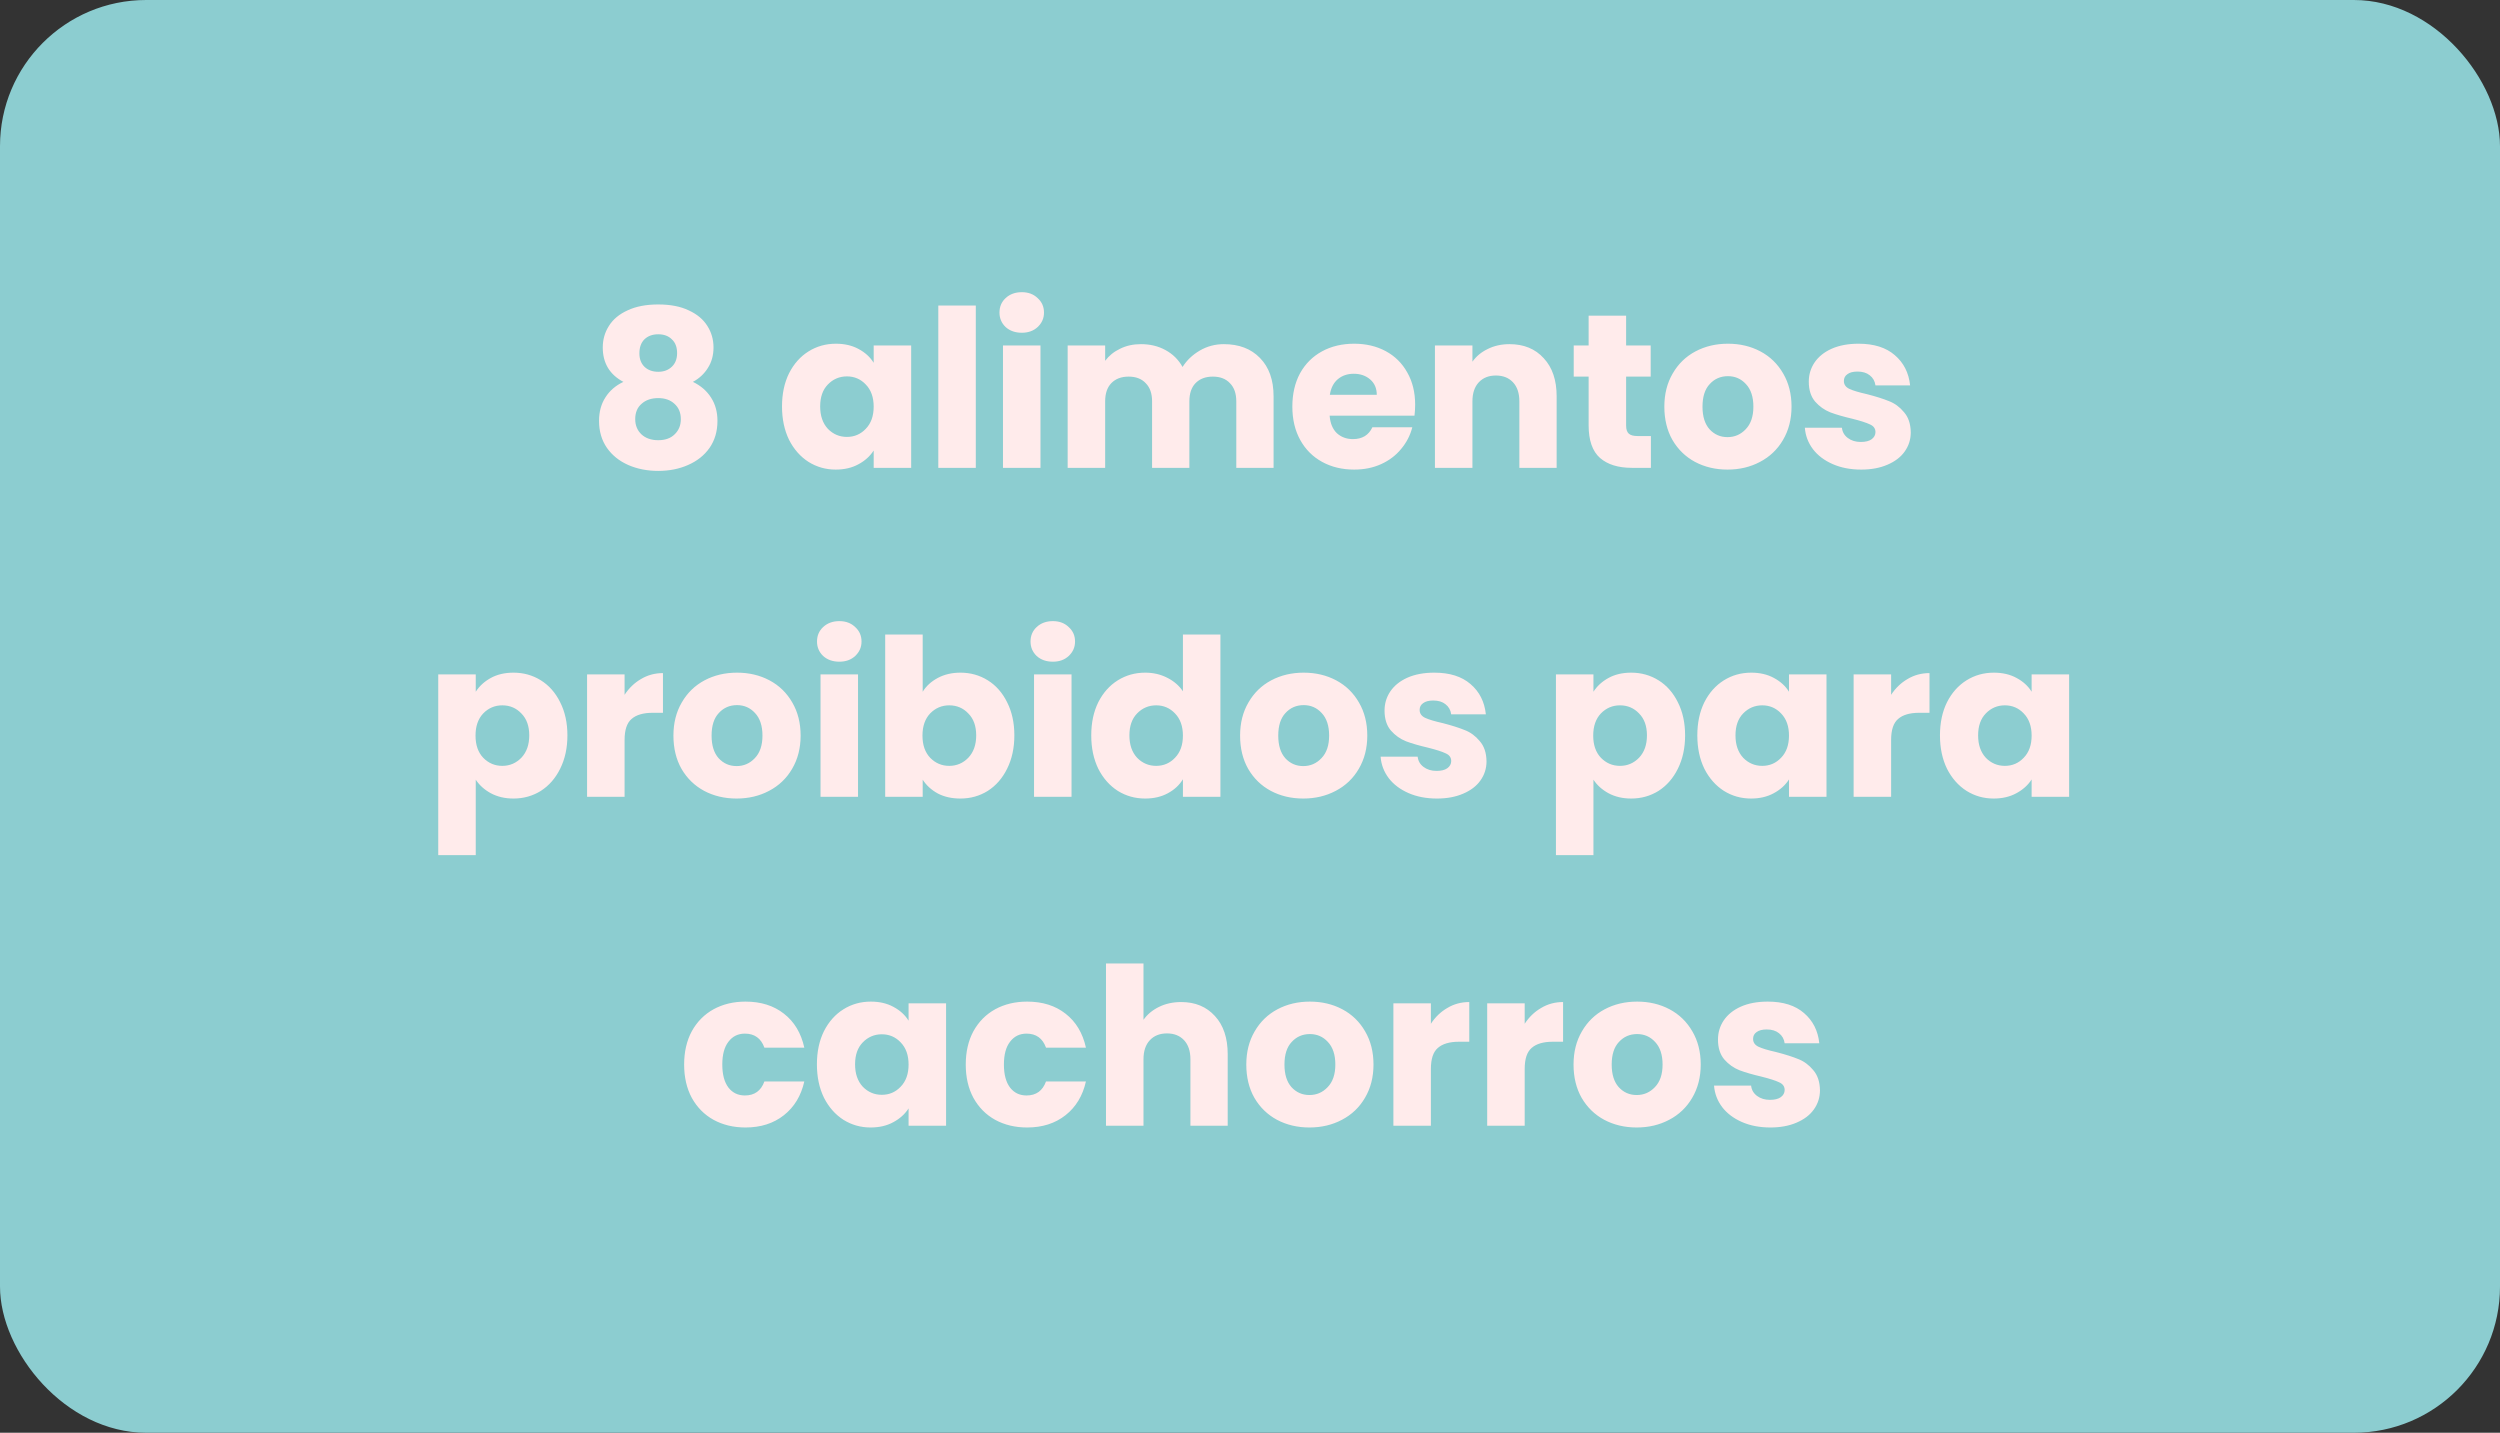 <svg width="342" height="196" viewBox="0 0 342 196" fill="none" xmlns="http://www.w3.org/2000/svg">
<rect x="0" y="0" width="342" height="196" fill="#333333" stroke="none"/>
<rect width="342" height="196" rx="20" fill="#8CCDD0"/>
<path d="M85.278 52.24C83.398 51.24 82.458 49.67 82.458 47.53C82.458 46.45 82.738 45.47 83.298 44.59C83.858 43.69 84.708 42.98 85.848 42.46C86.988 41.92 88.388 41.65 90.048 41.65C91.708 41.65 93.098 41.92 94.218 42.46C95.358 42.98 96.208 43.69 96.768 44.59C97.328 45.47 97.608 46.45 97.608 47.53C97.608 48.61 97.348 49.55 96.828 50.35C96.328 51.15 95.648 51.78 94.788 52.24C95.868 52.76 96.698 53.48 97.278 54.4C97.858 55.3 98.148 56.36 98.148 57.58C98.148 59 97.788 60.23 97.068 61.27C96.348 62.29 95.368 63.07 94.128 63.61C92.908 64.15 91.548 64.42 90.048 64.42C88.548 64.42 87.178 64.15 85.938 63.61C84.718 63.07 83.748 62.29 83.028 61.27C82.308 60.23 81.948 59 81.948 57.58C81.948 56.34 82.238 55.27 82.818 54.37C83.398 53.45 84.218 52.74 85.278 52.24ZM92.628 48.31C92.628 47.49 92.388 46.86 91.908 46.42C91.448 45.96 90.828 45.73 90.048 45.73C89.268 45.73 88.638 45.96 88.158 46.42C87.698 46.88 87.468 47.52 87.468 48.34C87.468 49.12 87.708 49.74 88.188 50.2C88.668 50.64 89.288 50.86 90.048 50.86C90.808 50.86 91.428 50.63 91.908 50.17C92.388 49.71 92.628 49.09 92.628 48.31ZM90.048 54.46C89.108 54.46 88.348 54.72 87.768 55.24C87.188 55.74 86.898 56.44 86.898 57.34C86.898 58.18 87.178 58.87 87.738 59.41C88.318 59.95 89.088 60.22 90.048 60.22C91.008 60.22 91.758 59.95 92.298 59.41C92.858 58.87 93.138 58.18 93.138 57.34C93.138 56.46 92.848 55.76 92.268 55.24C91.708 54.72 90.968 54.46 90.048 54.46ZM106.979 55.6C106.979 53.88 107.299 52.37 107.939 51.07C108.599 49.77 109.489 48.77 110.609 48.07C111.729 47.37 112.979 47.02 114.359 47.02C115.539 47.02 116.569 47.26 117.449 47.74C118.349 48.22 119.039 48.85 119.519 49.63V47.26H124.649V64H119.519V61.63C119.019 62.41 118.319 63.04 117.419 63.52C116.539 64 115.509 64.24 114.329 64.24C112.969 64.24 111.729 63.89 110.609 63.19C109.489 62.47 108.599 61.46 107.939 60.16C107.299 58.84 106.979 57.32 106.979 55.6ZM119.519 55.63C119.519 54.35 119.159 53.34 118.439 52.6C117.739 51.86 116.879 51.49 115.859 51.49C114.839 51.49 113.969 51.86 113.249 52.6C112.549 53.32 112.199 54.32 112.199 55.6C112.199 56.88 112.549 57.9 113.249 58.66C113.969 59.4 114.839 59.77 115.859 59.77C116.879 59.77 117.739 59.4 118.439 58.66C119.159 57.92 119.519 56.91 119.519 55.63ZM133.49 41.8V64H128.36V41.8H133.49ZM139.788 45.52C138.888 45.52 138.148 45.26 137.568 44.74C137.008 44.2 136.728 43.54 136.728 42.76C136.728 41.96 137.008 41.3 137.568 40.78C138.148 40.24 138.888 39.97 139.788 39.97C140.668 39.97 141.388 40.24 141.948 40.78C142.528 41.3 142.818 41.96 142.818 42.76C142.818 43.54 142.528 44.2 141.948 44.74C141.388 45.26 140.668 45.52 139.788 45.52ZM142.338 47.26V64H137.208V47.26H142.338ZM167.415 47.08C169.495 47.08 171.145 47.71 172.365 48.97C173.605 50.23 174.225 51.98 174.225 54.22V64H169.125V54.91C169.125 53.83 168.835 53 168.255 52.42C167.695 51.82 166.915 51.52 165.915 51.52C164.915 51.52 164.125 51.82 163.545 52.42C162.985 53 162.705 53.83 162.705 54.91V64H157.605V54.91C157.605 53.83 157.315 53 156.735 52.42C156.175 51.82 155.395 51.52 154.395 51.52C153.395 51.52 152.605 51.82 152.025 52.42C151.465 53 151.185 53.83 151.185 54.91V64H146.055V47.26H151.185V49.36C151.705 48.66 152.385 48.11 153.225 47.71C154.065 47.29 155.015 47.08 156.075 47.08C157.335 47.08 158.455 47.35 159.435 47.89C160.435 48.43 161.215 49.2 161.775 50.2C162.355 49.28 163.145 48.53 164.145 47.95C165.145 47.37 166.235 47.08 167.415 47.08ZM193.593 55.36C193.593 55.84 193.563 56.34 193.503 56.86H181.893C181.973 57.9 182.303 58.7 182.883 59.26C183.483 59.8 184.213 60.07 185.073 60.07C186.353 60.07 187.243 59.53 187.743 58.45H193.203C192.923 59.55 192.413 60.54 191.673 61.42C190.953 62.3 190.043 62.99 188.943 63.49C187.843 63.99 186.613 64.24 185.253 64.24C183.613 64.24 182.153 63.89 180.873 63.19C179.593 62.49 178.593 61.49 177.873 60.19C177.153 58.89 176.793 57.37 176.793 55.63C176.793 53.89 177.143 52.37 177.843 51.07C178.563 49.77 179.563 48.77 180.843 48.07C182.123 47.37 183.593 47.02 185.253 47.02C186.873 47.02 188.313 47.36 189.573 48.04C190.833 48.72 191.813 49.69 192.513 50.95C193.233 52.21 193.593 53.68 193.593 55.36ZM188.343 54.01C188.343 53.13 188.043 52.43 187.443 51.91C186.843 51.39 186.093 51.13 185.193 51.13C184.333 51.13 183.603 51.38 183.003 51.88C182.423 52.38 182.063 53.09 181.923 54.01H188.343ZM206.499 47.08C208.459 47.08 210.019 47.72 211.179 49C212.359 50.26 212.949 52 212.949 54.22V64H207.849V54.91C207.849 53.79 207.559 52.92 206.979 52.3C206.399 51.68 205.619 51.37 204.639 51.37C203.659 51.37 202.879 51.68 202.299 52.3C201.719 52.92 201.429 53.79 201.429 54.91V64H196.299V47.26H201.429V49.48C201.949 48.74 202.649 48.16 203.529 47.74C204.409 47.3 205.399 47.08 206.499 47.08ZM225.844 59.65V64H223.234C221.374 64 219.924 63.55 218.884 62.65C217.844 61.73 217.324 60.24 217.324 58.18V51.52H215.284V47.26H217.324V43.18H222.454V47.26H225.814V51.52H222.454V58.24C222.454 58.74 222.574 59.1 222.814 59.32C223.054 59.54 223.454 59.65 224.014 59.65H225.844ZM236.322 64.24C234.682 64.24 233.202 63.89 231.882 63.19C230.582 62.49 229.552 61.49 228.792 60.19C228.052 58.89 227.682 57.37 227.682 55.63C227.682 53.91 228.062 52.4 228.822 51.1C229.582 49.78 230.622 48.77 231.942 48.07C233.262 47.37 234.742 47.02 236.382 47.02C238.022 47.02 239.502 47.37 240.822 48.07C242.142 48.77 243.182 49.78 243.942 51.1C244.702 52.4 245.082 53.91 245.082 55.63C245.082 57.35 244.692 58.87 243.912 60.19C243.152 61.49 242.102 62.49 240.762 63.19C239.442 63.89 237.962 64.24 236.322 64.24ZM236.322 59.8C237.302 59.8 238.132 59.44 238.812 58.72C239.512 58 239.862 56.97 239.862 55.63C239.862 54.29 239.522 53.26 238.842 52.54C238.182 51.82 237.362 51.46 236.382 51.46C235.382 51.46 234.552 51.82 233.892 52.54C233.232 53.24 232.902 54.27 232.902 55.63C232.902 56.97 233.222 58 233.862 58.72C234.522 59.44 235.342 59.8 236.322 59.8ZM254.613 64.24C253.153 64.24 251.853 63.99 250.713 63.49C249.573 62.99 248.673 62.31 248.013 61.45C247.353 60.57 246.983 59.59 246.903 58.51H251.973C252.033 59.09 252.303 59.56 252.783 59.92C253.263 60.28 253.853 60.46 254.553 60.46C255.193 60.46 255.683 60.34 256.023 60.1C256.383 59.84 256.563 59.51 256.563 59.11C256.563 58.63 256.313 58.28 255.813 58.06C255.313 57.82 254.503 57.56 253.383 57.28C252.183 57 251.183 56.71 250.383 56.41C249.583 56.09 248.893 55.6 248.313 54.94C247.733 54.26 247.443 53.35 247.443 52.21C247.443 51.25 247.703 50.38 248.223 49.6C248.763 48.8 249.543 48.17 250.563 47.71C251.603 47.25 252.833 47.02 254.253 47.02C256.353 47.02 258.003 47.54 259.203 48.58C260.423 49.62 261.123 51 261.303 52.72H256.563C256.483 52.14 256.223 51.68 255.783 51.34C255.363 51 254.803 50.83 254.103 50.83C253.503 50.83 253.043 50.95 252.723 51.19C252.403 51.41 252.243 51.72 252.243 52.12C252.243 52.6 252.493 52.96 252.993 53.2C253.513 53.44 254.313 53.68 255.393 53.92C256.633 54.24 257.643 54.56 258.423 54.88C259.203 55.18 259.883 55.68 260.463 56.38C261.063 57.06 261.373 57.98 261.393 59.14C261.393 60.12 261.113 61 260.553 61.78C260.013 62.54 259.223 63.14 258.183 63.58C257.163 64.02 255.973 64.24 254.613 64.24ZM65.082 94.63C65.582 93.85 66.272 93.22 67.152 92.74C68.032 92.26 69.062 92.02 70.242 92.02C71.622 92.02 72.872 92.37 73.992 93.07C75.112 93.77 75.992 94.77 76.632 96.07C77.292 97.37 77.622 98.88 77.622 100.6C77.622 102.32 77.292 103.84 76.632 105.16C75.992 106.46 75.112 107.47 73.992 108.19C72.872 108.89 71.622 109.24 70.242 109.24C69.082 109.24 68.052 109 67.152 108.52C66.272 108.04 65.582 107.42 65.082 106.66V116.98H59.952V92.26H65.082V94.63ZM72.402 100.6C72.402 99.32 72.042 98.32 71.322 97.6C70.622 96.86 69.752 96.49 68.712 96.49C67.692 96.49 66.822 96.86 66.102 97.6C65.402 98.34 65.052 99.35 65.052 100.63C65.052 101.91 65.402 102.92 66.102 103.66C66.822 104.4 67.692 104.77 68.712 104.77C69.732 104.77 70.602 104.4 71.322 103.66C72.042 102.9 72.402 101.88 72.402 100.6ZM85.443 95.05C86.043 94.13 86.793 93.41 87.693 92.89C88.593 92.35 89.593 92.08 90.693 92.08V97.51H89.283C88.003 97.51 87.043 97.79 86.403 98.35C85.763 98.89 85.443 99.85 85.443 101.23V109H80.313V92.26H85.443V95.05ZM100.765 109.24C99.125 109.24 97.645 108.89 96.325 108.19C95.025 107.49 93.995 106.49 93.235 105.19C92.495 103.89 92.125 102.37 92.125 100.63C92.125 98.91 92.505 97.4 93.265 96.1C94.025 94.78 95.065 93.77 96.385 93.07C97.705 92.37 99.185 92.02 100.825 92.02C102.465 92.02 103.945 92.37 105.265 93.07C106.585 93.77 107.625 94.78 108.385 96.1C109.145 97.4 109.525 98.91 109.525 100.63C109.525 102.35 109.135 103.87 108.355 105.19C107.595 106.49 106.545 107.49 105.205 108.19C103.885 108.89 102.405 109.24 100.765 109.24ZM100.765 104.8C101.745 104.8 102.575 104.44 103.255 103.72C103.955 103 104.305 101.97 104.305 100.63C104.305 99.29 103.965 98.26 103.285 97.54C102.625 96.82 101.805 96.46 100.825 96.46C99.825 96.46 98.995 96.82 98.335 97.54C97.675 98.24 97.345 99.27 97.345 100.63C97.345 101.97 97.665 103 98.305 103.72C98.965 104.44 99.785 104.8 100.765 104.8ZM114.827 90.52C113.927 90.52 113.187 90.26 112.607 89.74C112.047 89.2 111.767 88.54 111.767 87.76C111.767 86.96 112.047 86.3 112.607 85.78C113.187 85.24 113.927 84.97 114.827 84.97C115.707 84.97 116.427 85.24 116.987 85.78C117.567 86.3 117.857 86.96 117.857 87.76C117.857 88.54 117.567 89.2 116.987 89.74C116.427 90.26 115.707 90.52 114.827 90.52ZM117.377 92.26V109H112.247V92.26H117.377ZM126.224 94.63C126.704 93.85 127.394 93.22 128.294 92.74C129.194 92.26 130.224 92.02 131.384 92.02C132.764 92.02 134.014 92.37 135.134 93.07C136.254 93.77 137.134 94.77 137.774 96.07C138.434 97.37 138.764 98.88 138.764 100.6C138.764 102.32 138.434 103.84 137.774 105.16C137.134 106.46 136.254 107.47 135.134 108.19C134.014 108.89 132.764 109.24 131.384 109.24C130.204 109.24 129.174 109.01 128.294 108.55C127.414 108.07 126.724 107.44 126.224 106.66V109H121.094V86.8H126.224V94.63ZM133.544 100.6C133.544 99.32 133.184 98.32 132.464 97.6C131.764 96.86 130.894 96.49 129.854 96.49C128.834 96.49 127.964 96.86 127.244 97.6C126.544 98.34 126.194 99.35 126.194 100.63C126.194 101.91 126.544 102.92 127.244 103.66C127.964 104.4 128.834 104.77 129.854 104.77C130.874 104.77 131.744 104.4 132.464 103.66C133.184 102.9 133.544 101.88 133.544 100.6ZM144.036 90.52C143.136 90.52 142.396 90.26 141.816 89.74C141.256 89.2 140.976 88.54 140.976 87.76C140.976 86.96 141.256 86.3 141.816 85.78C142.396 85.24 143.136 84.97 144.036 84.97C144.916 84.97 145.636 85.24 146.196 85.78C146.776 86.3 147.066 86.96 147.066 87.76C147.066 88.54 146.776 89.2 146.196 89.74C145.636 90.26 144.916 90.52 144.036 90.52ZM146.586 92.26V109H141.456V92.26H146.586ZM149.283 100.6C149.283 98.88 149.603 97.37 150.243 96.07C150.903 94.77 151.793 93.77 152.913 93.07C154.033 92.37 155.283 92.02 156.663 92.02C157.763 92.02 158.763 92.25 159.663 92.71C160.583 93.17 161.303 93.79 161.823 94.57V86.8H166.953V109H161.823V106.6C161.343 107.4 160.653 108.04 159.753 108.52C158.873 109 157.843 109.24 156.663 109.24C155.283 109.24 154.033 108.89 152.913 108.19C151.793 107.47 150.903 106.46 150.243 105.16C149.603 103.84 149.283 102.32 149.283 100.6ZM161.823 100.63C161.823 99.35 161.463 98.34 160.743 97.6C160.043 96.86 159.183 96.49 158.163 96.49C157.143 96.49 156.273 96.86 155.553 97.6C154.853 98.32 154.503 99.32 154.503 100.6C154.503 101.88 154.853 102.9 155.553 103.66C156.273 104.4 157.143 104.77 158.163 104.77C159.183 104.77 160.043 104.4 160.743 103.66C161.463 102.92 161.823 101.91 161.823 100.63ZM178.285 109.24C176.645 109.24 175.165 108.89 173.845 108.19C172.545 107.49 171.515 106.49 170.755 105.19C170.015 103.89 169.645 102.37 169.645 100.63C169.645 98.91 170.025 97.4 170.785 96.1C171.545 94.78 172.585 93.77 173.905 93.07C175.225 92.37 176.705 92.02 178.345 92.02C179.985 92.02 181.465 92.37 182.785 93.07C184.105 93.77 185.145 94.78 185.905 96.1C186.665 97.4 187.045 98.91 187.045 100.63C187.045 102.35 186.655 103.87 185.875 105.19C185.115 106.49 184.065 107.49 182.725 108.19C181.405 108.89 179.925 109.24 178.285 109.24ZM178.285 104.8C179.265 104.8 180.095 104.44 180.775 103.72C181.475 103 181.825 101.97 181.825 100.63C181.825 99.29 181.485 98.26 180.805 97.54C180.145 96.82 179.325 96.46 178.345 96.46C177.345 96.46 176.515 96.82 175.855 97.54C175.195 98.24 174.865 99.27 174.865 100.63C174.865 101.97 175.185 103 175.825 103.72C176.485 104.44 177.305 104.8 178.285 104.8ZM196.576 109.24C195.116 109.24 193.816 108.99 192.676 108.49C191.536 107.99 190.636 107.31 189.976 106.45C189.316 105.57 188.946 104.59 188.866 103.51H193.936C193.996 104.09 194.266 104.56 194.746 104.92C195.226 105.28 195.816 105.46 196.516 105.46C197.156 105.46 197.646 105.34 197.986 105.1C198.346 104.84 198.526 104.51 198.526 104.11C198.526 103.63 198.276 103.28 197.776 103.06C197.276 102.82 196.466 102.56 195.346 102.28C194.146 102 193.146 101.71 192.346 101.41C191.546 101.09 190.856 100.6 190.276 99.94C189.696 99.26 189.406 98.35 189.406 97.21C189.406 96.25 189.666 95.38 190.186 94.6C190.726 93.8 191.506 93.17 192.526 92.71C193.566 92.25 194.796 92.02 196.216 92.02C198.316 92.02 199.966 92.54 201.166 93.58C202.386 94.62 203.086 96 203.266 97.72H198.526C198.446 97.14 198.186 96.68 197.746 96.34C197.326 96 196.766 95.83 196.066 95.83C195.466 95.83 195.006 95.95 194.686 96.19C194.366 96.41 194.206 96.72 194.206 97.12C194.206 97.6 194.456 97.96 194.956 98.2C195.476 98.44 196.276 98.68 197.356 98.92C198.596 99.24 199.606 99.56 200.386 99.88C201.166 100.18 201.846 100.68 202.426 101.38C203.026 102.06 203.336 102.98 203.356 104.14C203.356 105.12 203.076 106 202.516 106.78C201.976 107.54 201.186 108.14 200.146 108.58C199.126 109.02 197.936 109.24 196.576 109.24ZM217.982 94.63C218.482 93.85 219.172 93.22 220.052 92.74C220.932 92.26 221.962 92.02 223.142 92.02C224.522 92.02 225.772 92.37 226.892 93.07C228.012 93.77 228.892 94.77 229.532 96.07C230.192 97.37 230.522 98.88 230.522 100.6C230.522 102.32 230.192 103.84 229.532 105.16C228.892 106.46 228.012 107.47 226.892 108.19C225.772 108.89 224.522 109.24 223.142 109.24C221.982 109.24 220.952 109 220.052 108.52C219.172 108.04 218.482 107.42 217.982 106.66V116.98H212.852V92.26H217.982V94.63ZM225.302 100.6C225.302 99.32 224.942 98.32 224.222 97.6C223.522 96.86 222.652 96.49 221.612 96.49C220.592 96.49 219.722 96.86 219.002 97.6C218.302 98.34 217.952 99.35 217.952 100.63C217.952 101.91 218.302 102.92 219.002 103.66C219.722 104.4 220.592 104.77 221.612 104.77C222.632 104.77 223.502 104.4 224.222 103.66C224.942 102.9 225.302 101.88 225.302 100.6ZM232.194 100.6C232.194 98.88 232.514 97.37 233.154 96.07C233.814 94.77 234.704 93.77 235.824 93.07C236.944 92.37 238.194 92.02 239.574 92.02C240.754 92.02 241.784 92.26 242.664 92.74C243.564 93.22 244.254 93.85 244.734 94.63V92.26H249.864V109H244.734V106.63C244.234 107.41 243.534 108.04 242.634 108.52C241.754 109 240.724 109.24 239.544 109.24C238.184 109.24 236.944 108.89 235.824 108.19C234.704 107.47 233.814 106.46 233.154 105.16C232.514 103.84 232.194 102.32 232.194 100.6ZM244.734 100.63C244.734 99.35 244.374 98.34 243.654 97.6C242.954 96.86 242.094 96.49 241.074 96.49C240.054 96.49 239.184 96.86 238.464 97.6C237.764 98.32 237.414 99.32 237.414 100.6C237.414 101.88 237.764 102.9 238.464 103.66C239.184 104.4 240.054 104.77 241.074 104.77C242.094 104.77 242.954 104.4 243.654 103.66C244.374 102.92 244.734 101.91 244.734 100.63ZM258.705 95.05C259.305 94.13 260.055 93.41 260.955 92.89C261.855 92.35 262.855 92.08 263.955 92.08V97.51H262.545C261.265 97.51 260.305 97.79 259.665 98.35C259.025 98.89 258.705 99.85 258.705 101.23V109H253.575V92.26H258.705V95.05ZM265.387 100.6C265.387 98.88 265.707 97.37 266.347 96.07C267.007 94.77 267.897 93.77 269.017 93.07C270.137 92.37 271.387 92.02 272.767 92.02C273.947 92.02 274.977 92.26 275.857 92.74C276.757 93.22 277.447 93.85 277.927 94.63V92.26H283.057V109H277.927V106.63C277.427 107.41 276.727 108.04 275.827 108.52C274.947 109 273.917 109.24 272.737 109.24C271.377 109.24 270.137 108.89 269.017 108.19C267.897 107.47 267.007 106.46 266.347 105.16C265.707 103.84 265.387 102.32 265.387 100.6ZM277.927 100.63C277.927 99.35 277.567 98.34 276.847 97.6C276.147 96.86 275.287 96.49 274.267 96.49C273.247 96.49 272.377 96.86 271.657 97.6C270.957 98.32 270.607 99.32 270.607 100.6C270.607 101.88 270.957 102.9 271.657 103.66C272.377 104.4 273.247 104.77 274.267 104.77C275.287 104.77 276.147 104.4 276.847 103.66C277.567 102.92 277.927 101.91 277.927 100.63ZM93.59 145.63C93.59 143.89 93.94 142.37 94.64 141.07C95.36 139.77 96.35 138.77 97.61 138.07C98.89 137.37 100.35 137.02 101.99 137.02C104.09 137.02 105.84 137.57 107.24 138.67C108.66 139.77 109.59 141.32 110.03 143.32H104.57C104.11 142.04 103.22 141.4 101.9 141.4C100.96 141.4 100.21 141.77 99.65 142.51C99.09 143.23 98.81 144.27 98.81 145.63C98.81 146.99 99.09 148.04 99.65 148.78C100.21 149.5 100.96 149.86 101.9 149.86C103.22 149.86 104.11 149.22 104.57 147.94H110.03C109.59 149.9 108.66 151.44 107.24 152.56C105.82 153.68 104.07 154.24 101.99 154.24C100.35 154.24 98.89 153.89 97.61 153.19C96.35 152.49 95.36 151.49 94.64 150.19C93.94 148.89 93.59 147.37 93.59 145.63ZM111.754 145.6C111.754 143.88 112.074 142.37 112.714 141.07C113.374 139.77 114.264 138.77 115.384 138.07C116.504 137.37 117.754 137.02 119.134 137.02C120.314 137.02 121.344 137.26 122.224 137.74C123.124 138.22 123.814 138.85 124.294 139.63V137.26H129.424V154H124.294V151.63C123.794 152.41 123.094 153.04 122.194 153.52C121.314 154 120.284 154.24 119.104 154.24C117.744 154.24 116.504 153.89 115.384 153.19C114.264 152.47 113.374 151.46 112.714 150.16C112.074 148.84 111.754 147.32 111.754 145.6ZM124.294 145.63C124.294 144.35 123.934 143.34 123.214 142.6C122.514 141.86 121.654 141.49 120.634 141.49C119.614 141.49 118.744 141.86 118.024 142.6C117.324 143.32 116.974 144.32 116.974 145.6C116.974 146.88 117.324 147.9 118.024 148.66C118.744 149.4 119.614 149.77 120.634 149.77C121.654 149.77 122.514 149.4 123.214 148.66C123.934 147.92 124.294 146.91 124.294 145.63ZM132.115 145.63C132.115 143.89 132.465 142.37 133.165 141.07C133.885 139.77 134.875 138.77 136.135 138.07C137.415 137.37 138.875 137.02 140.515 137.02C142.615 137.02 144.365 137.57 145.765 138.67C147.185 139.77 148.115 141.32 148.555 143.32H143.095C142.635 142.04 141.745 141.4 140.425 141.4C139.485 141.4 138.735 141.77 138.175 142.51C137.615 143.23 137.335 144.27 137.335 145.63C137.335 146.99 137.615 148.04 138.175 148.78C138.735 149.5 139.485 149.86 140.425 149.86C141.745 149.86 142.635 149.22 143.095 147.94H148.555C148.115 149.9 147.185 151.44 145.765 152.56C144.345 153.68 142.595 154.24 140.515 154.24C138.875 154.24 137.415 153.89 136.135 153.19C134.875 152.49 133.885 151.49 133.165 150.19C132.465 148.89 132.115 147.37 132.115 145.63ZM161.589 137.08C163.509 137.08 165.049 137.72 166.209 139C167.369 140.26 167.949 142 167.949 144.22V154H162.849V144.91C162.849 143.79 162.559 142.92 161.979 142.3C161.399 141.68 160.619 141.37 159.639 141.37C158.659 141.37 157.879 141.68 157.299 142.3C156.719 142.92 156.429 143.79 156.429 144.91V154H151.299V131.8H156.429V139.51C156.949 138.77 157.659 138.18 158.559 137.74C159.459 137.3 160.469 137.08 161.589 137.08ZM179.134 154.24C177.494 154.24 176.014 153.89 174.694 153.19C173.394 152.49 172.364 151.49 171.604 150.19C170.864 148.89 170.494 147.37 170.494 145.63C170.494 143.91 170.874 142.4 171.634 141.1C172.394 139.78 173.434 138.77 174.754 138.07C176.074 137.37 177.554 137.02 179.194 137.02C180.834 137.02 182.314 137.37 183.634 138.07C184.954 138.77 185.994 139.78 186.754 141.1C187.514 142.4 187.894 143.91 187.894 145.63C187.894 147.35 187.504 148.87 186.724 150.19C185.964 151.49 184.914 152.49 183.574 153.19C182.254 153.89 180.774 154.24 179.134 154.24ZM179.134 149.8C180.114 149.8 180.944 149.44 181.624 148.72C182.324 148 182.674 146.97 182.674 145.63C182.674 144.29 182.334 143.26 181.654 142.54C180.994 141.82 180.174 141.46 179.194 141.46C178.194 141.46 177.364 141.82 176.704 142.54C176.044 143.24 175.714 144.27 175.714 145.63C175.714 146.97 176.034 148 176.674 148.72C177.334 149.44 178.154 149.8 179.134 149.8ZM195.746 140.05C196.346 139.13 197.096 138.41 197.996 137.89C198.896 137.35 199.896 137.08 200.996 137.08V142.51H199.586C198.306 142.51 197.346 142.79 196.706 143.35C196.066 143.89 195.746 144.85 195.746 146.23V154H190.616V137.26H195.746V140.05ZM208.578 140.05C209.178 139.13 209.928 138.41 210.828 137.89C211.728 137.35 212.728 137.08 213.828 137.08V142.51H212.418C211.138 142.51 210.178 142.79 209.538 143.35C208.898 143.89 208.578 144.85 208.578 146.23V154H203.448V137.26H208.578V140.05ZM223.9 154.24C222.26 154.24 220.78 153.89 219.46 153.19C218.16 152.49 217.13 151.49 216.37 150.19C215.63 148.89 215.26 147.37 215.26 145.63C215.26 143.91 215.64 142.4 216.4 141.1C217.16 139.78 218.2 138.77 219.52 138.07C220.84 137.37 222.32 137.02 223.96 137.02C225.6 137.02 227.08 137.37 228.4 138.07C229.72 138.77 230.76 139.78 231.52 141.1C232.28 142.4 232.66 143.91 232.66 145.63C232.66 147.35 232.27 148.87 231.49 150.19C230.73 151.49 229.68 152.49 228.34 153.19C227.02 153.89 225.54 154.24 223.9 154.24ZM223.9 149.8C224.88 149.8 225.71 149.44 226.39 148.72C227.09 148 227.44 146.97 227.44 145.63C227.44 144.29 227.1 143.26 226.42 142.54C225.76 141.82 224.94 141.46 223.96 141.46C222.96 141.46 222.13 141.82 221.47 142.54C220.81 143.24 220.48 144.27 220.48 145.63C220.48 146.97 220.8 148 221.44 148.72C222.1 149.44 222.92 149.8 223.9 149.8ZM242.191 154.24C240.731 154.24 239.431 153.99 238.291 153.49C237.151 152.99 236.251 152.31 235.591 151.45C234.931 150.57 234.561 149.59 234.481 148.51H239.551C239.611 149.09 239.881 149.56 240.361 149.92C240.841 150.28 241.431 150.46 242.131 150.46C242.771 150.46 243.261 150.34 243.601 150.1C243.961 149.84 244.141 149.51 244.141 149.11C244.141 148.63 243.891 148.28 243.391 148.06C242.891 147.82 242.081 147.56 240.961 147.28C239.761 147 238.761 146.71 237.961 146.41C237.161 146.09 236.471 145.6 235.891 144.94C235.311 144.26 235.021 143.35 235.021 142.21C235.021 141.25 235.281 140.38 235.801 139.6C236.341 138.8 237.121 138.17 238.141 137.71C239.181 137.25 240.411 137.02 241.831 137.02C243.931 137.02 245.581 137.54 246.781 138.58C248.001 139.62 248.701 141 248.881 142.72H244.141C244.061 142.14 243.801 141.68 243.361 141.34C242.941 141 242.381 140.83 241.681 140.83C241.081 140.83 240.621 140.95 240.301 141.19C239.981 141.41 239.821 141.72 239.821 142.12C239.821 142.6 240.071 142.96 240.571 143.2C241.091 143.44 241.891 143.68 242.971 143.92C244.211 144.24 245.221 144.56 246.001 144.88C246.781 145.18 247.461 145.68 248.041 146.38C248.641 147.06 248.951 147.98 248.971 149.14C248.971 150.12 248.691 151 248.131 151.78C247.591 152.54 246.801 153.14 245.761 153.58C244.741 154.02 243.551 154.24 242.191 154.24Z" fill="#FFEBEB"/>
</svg>
